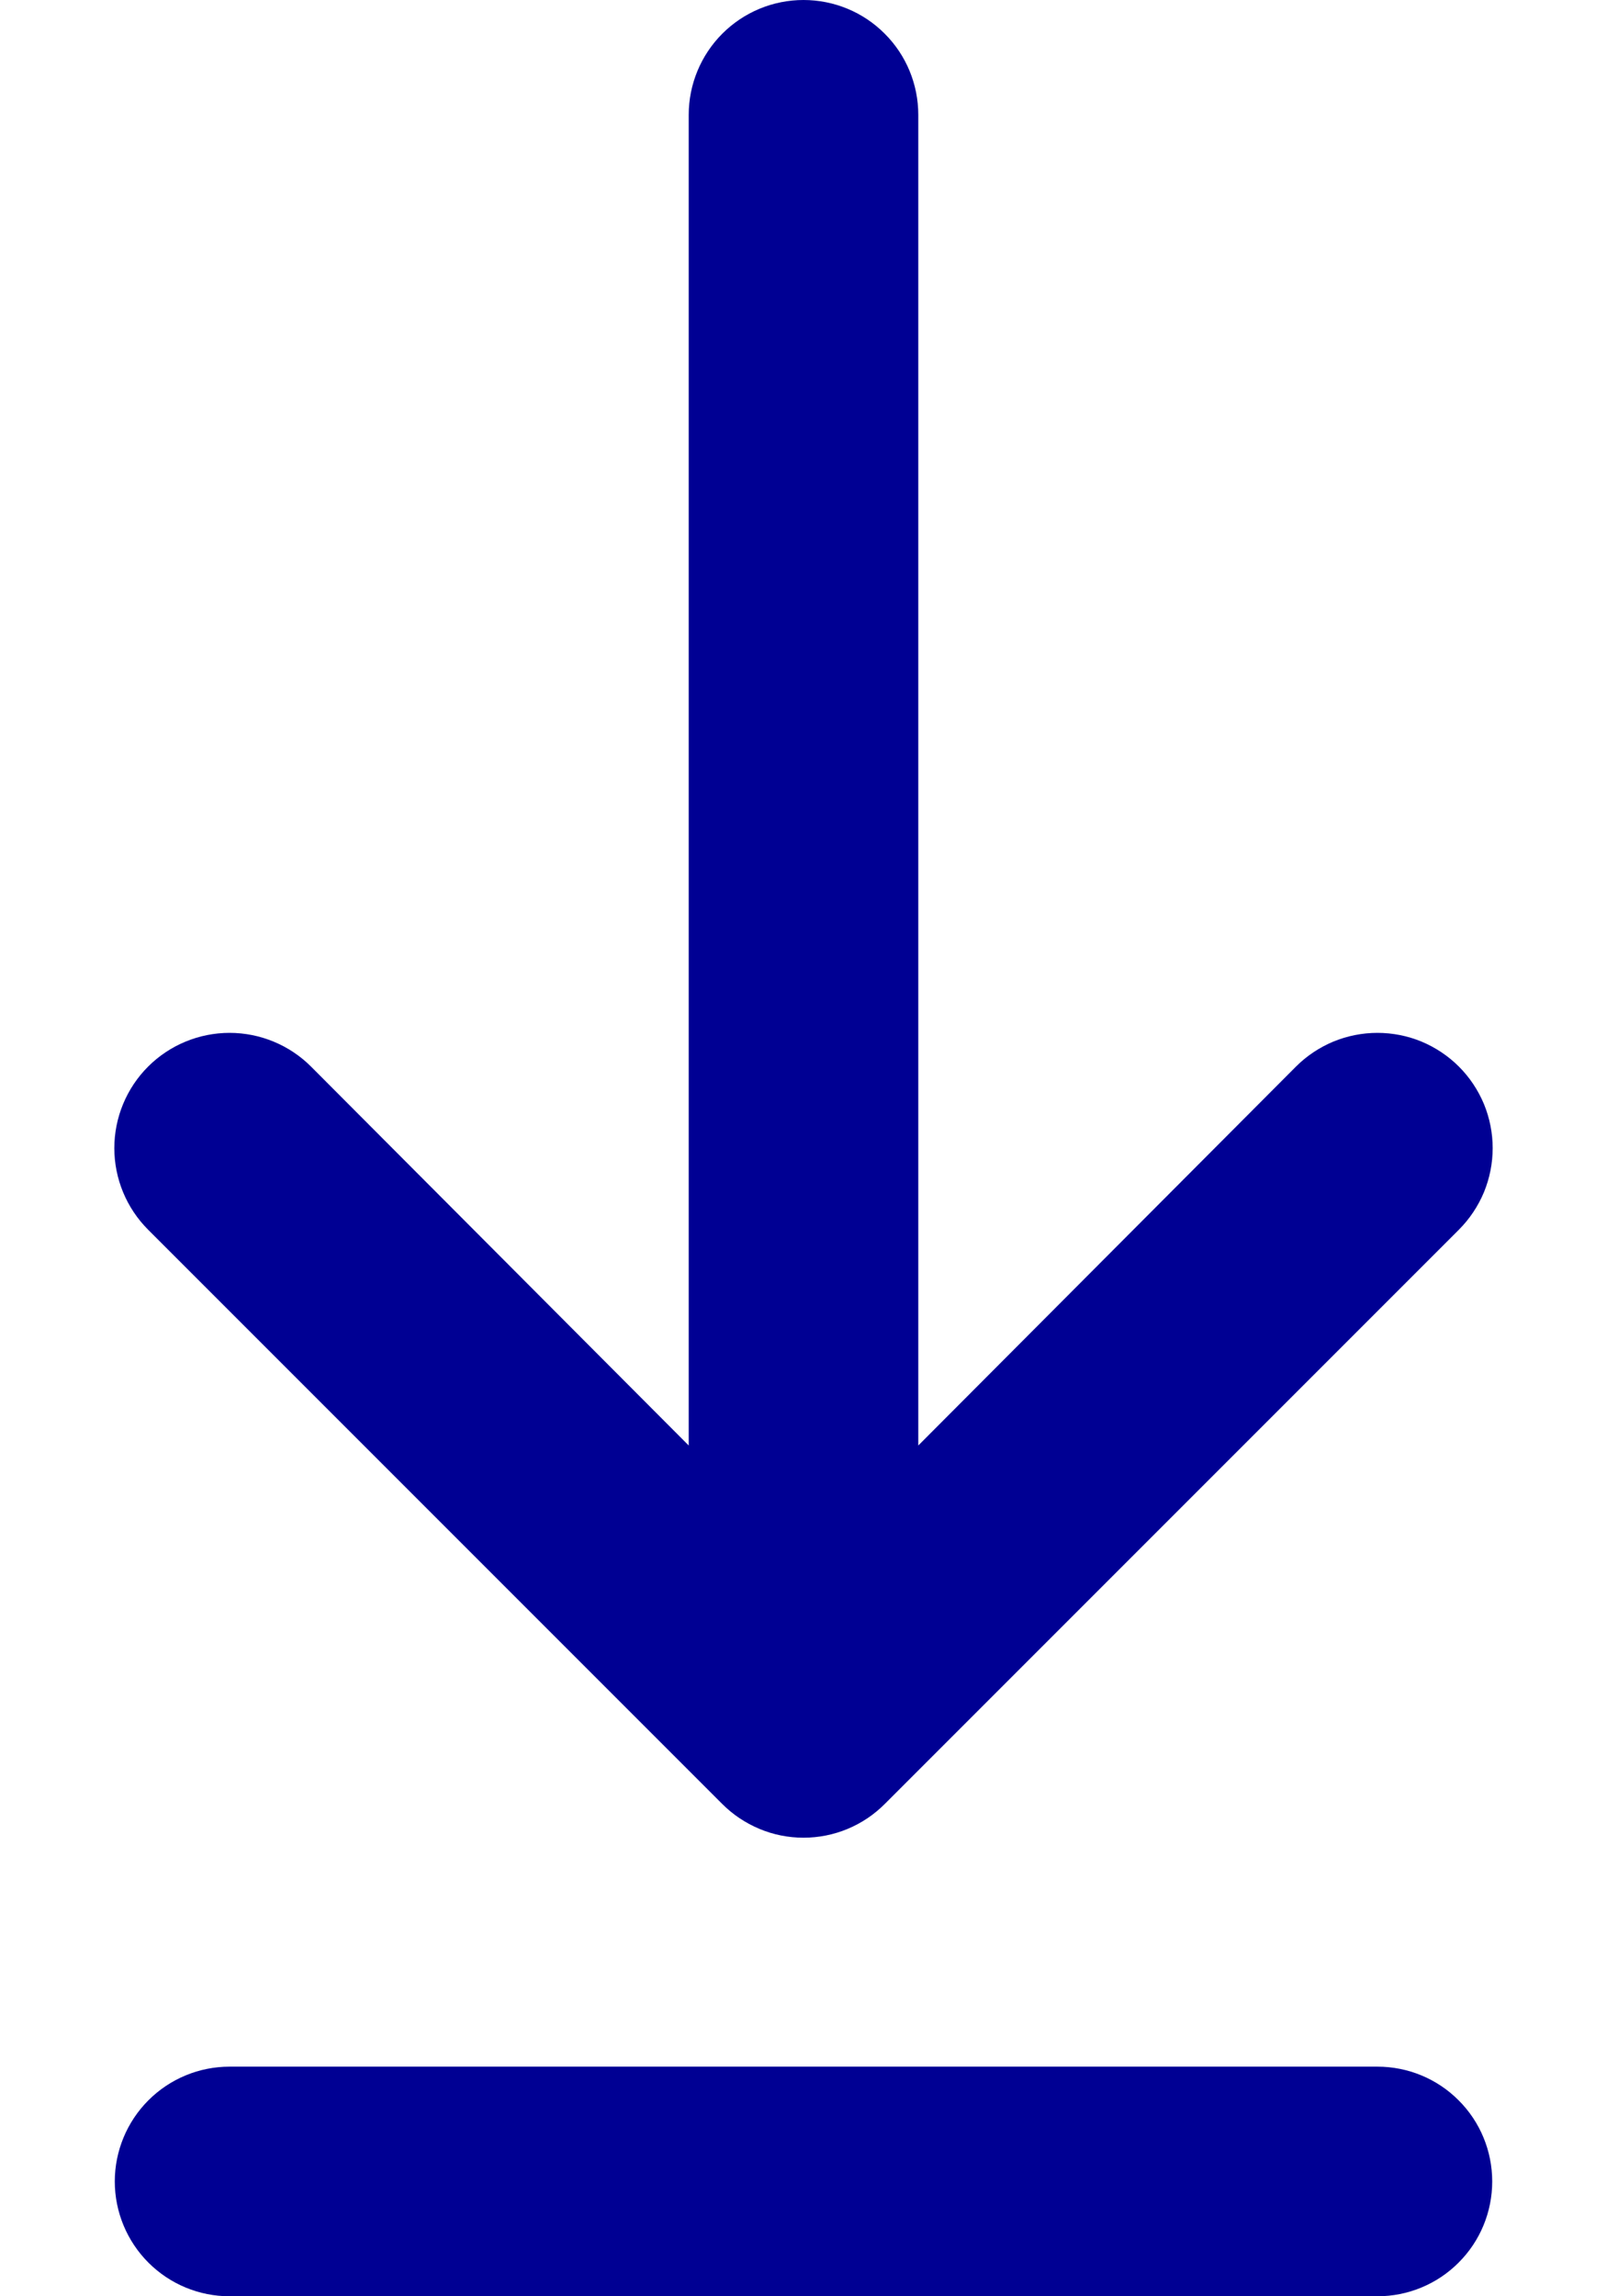 <svg width="14" height="20" viewBox="0 0 14 20" fill="none" xmlns="http://www.w3.org/2000/svg">
<path d="M6.29 15.71C6.383 15.804 6.494 15.878 6.616 15.929C6.737 15.98 6.868 16.006 7 16.006C7.132 16.006 7.263 15.98 7.385 15.929C7.507 15.878 7.617 15.804 7.71 15.71L12.71 10.71C12.803 10.617 12.877 10.506 12.928 10.384C12.978 10.262 13.004 10.132 13.004 10C13.004 9.868 12.978 9.738 12.928 9.616C12.877 9.494 12.803 9.383 12.71 9.29C12.617 9.197 12.506 9.123 12.384 9.072C12.263 9.022 12.132 8.996 12 8.996C11.868 8.996 11.738 9.022 11.616 9.072C11.494 9.123 11.383 9.197 11.29 9.29L8 12.59V1C8 0.735 7.895 0.48 7.707 0.293C7.52 0.105 7.265 0 7 0C6.735 0 6.481 0.105 6.293 0.293C6.106 0.48 6 0.735 6 1V12.59L2.71 9.29C2.522 9.102 2.266 8.996 2 8.996C1.734 8.996 1.478 9.102 1.29 9.29C1.102 9.478 0.996 9.734 0.996 10C0.996 10.266 1.102 10.522 1.29 10.71L6.29 15.71ZM12 18H2C1.735 18 1.481 18.105 1.293 18.293C1.106 18.48 1 18.735 1 19C1 19.265 1.106 19.52 1.293 19.707C1.481 19.895 1.735 20 2 20H12C12.265 20 12.52 19.895 12.707 19.707C12.895 19.52 13 19.265 13 19C13 18.735 12.895 18.48 12.707 18.293C12.52 18.105 12.265 18 12 18Z" fill="#000093"/>
</svg>
